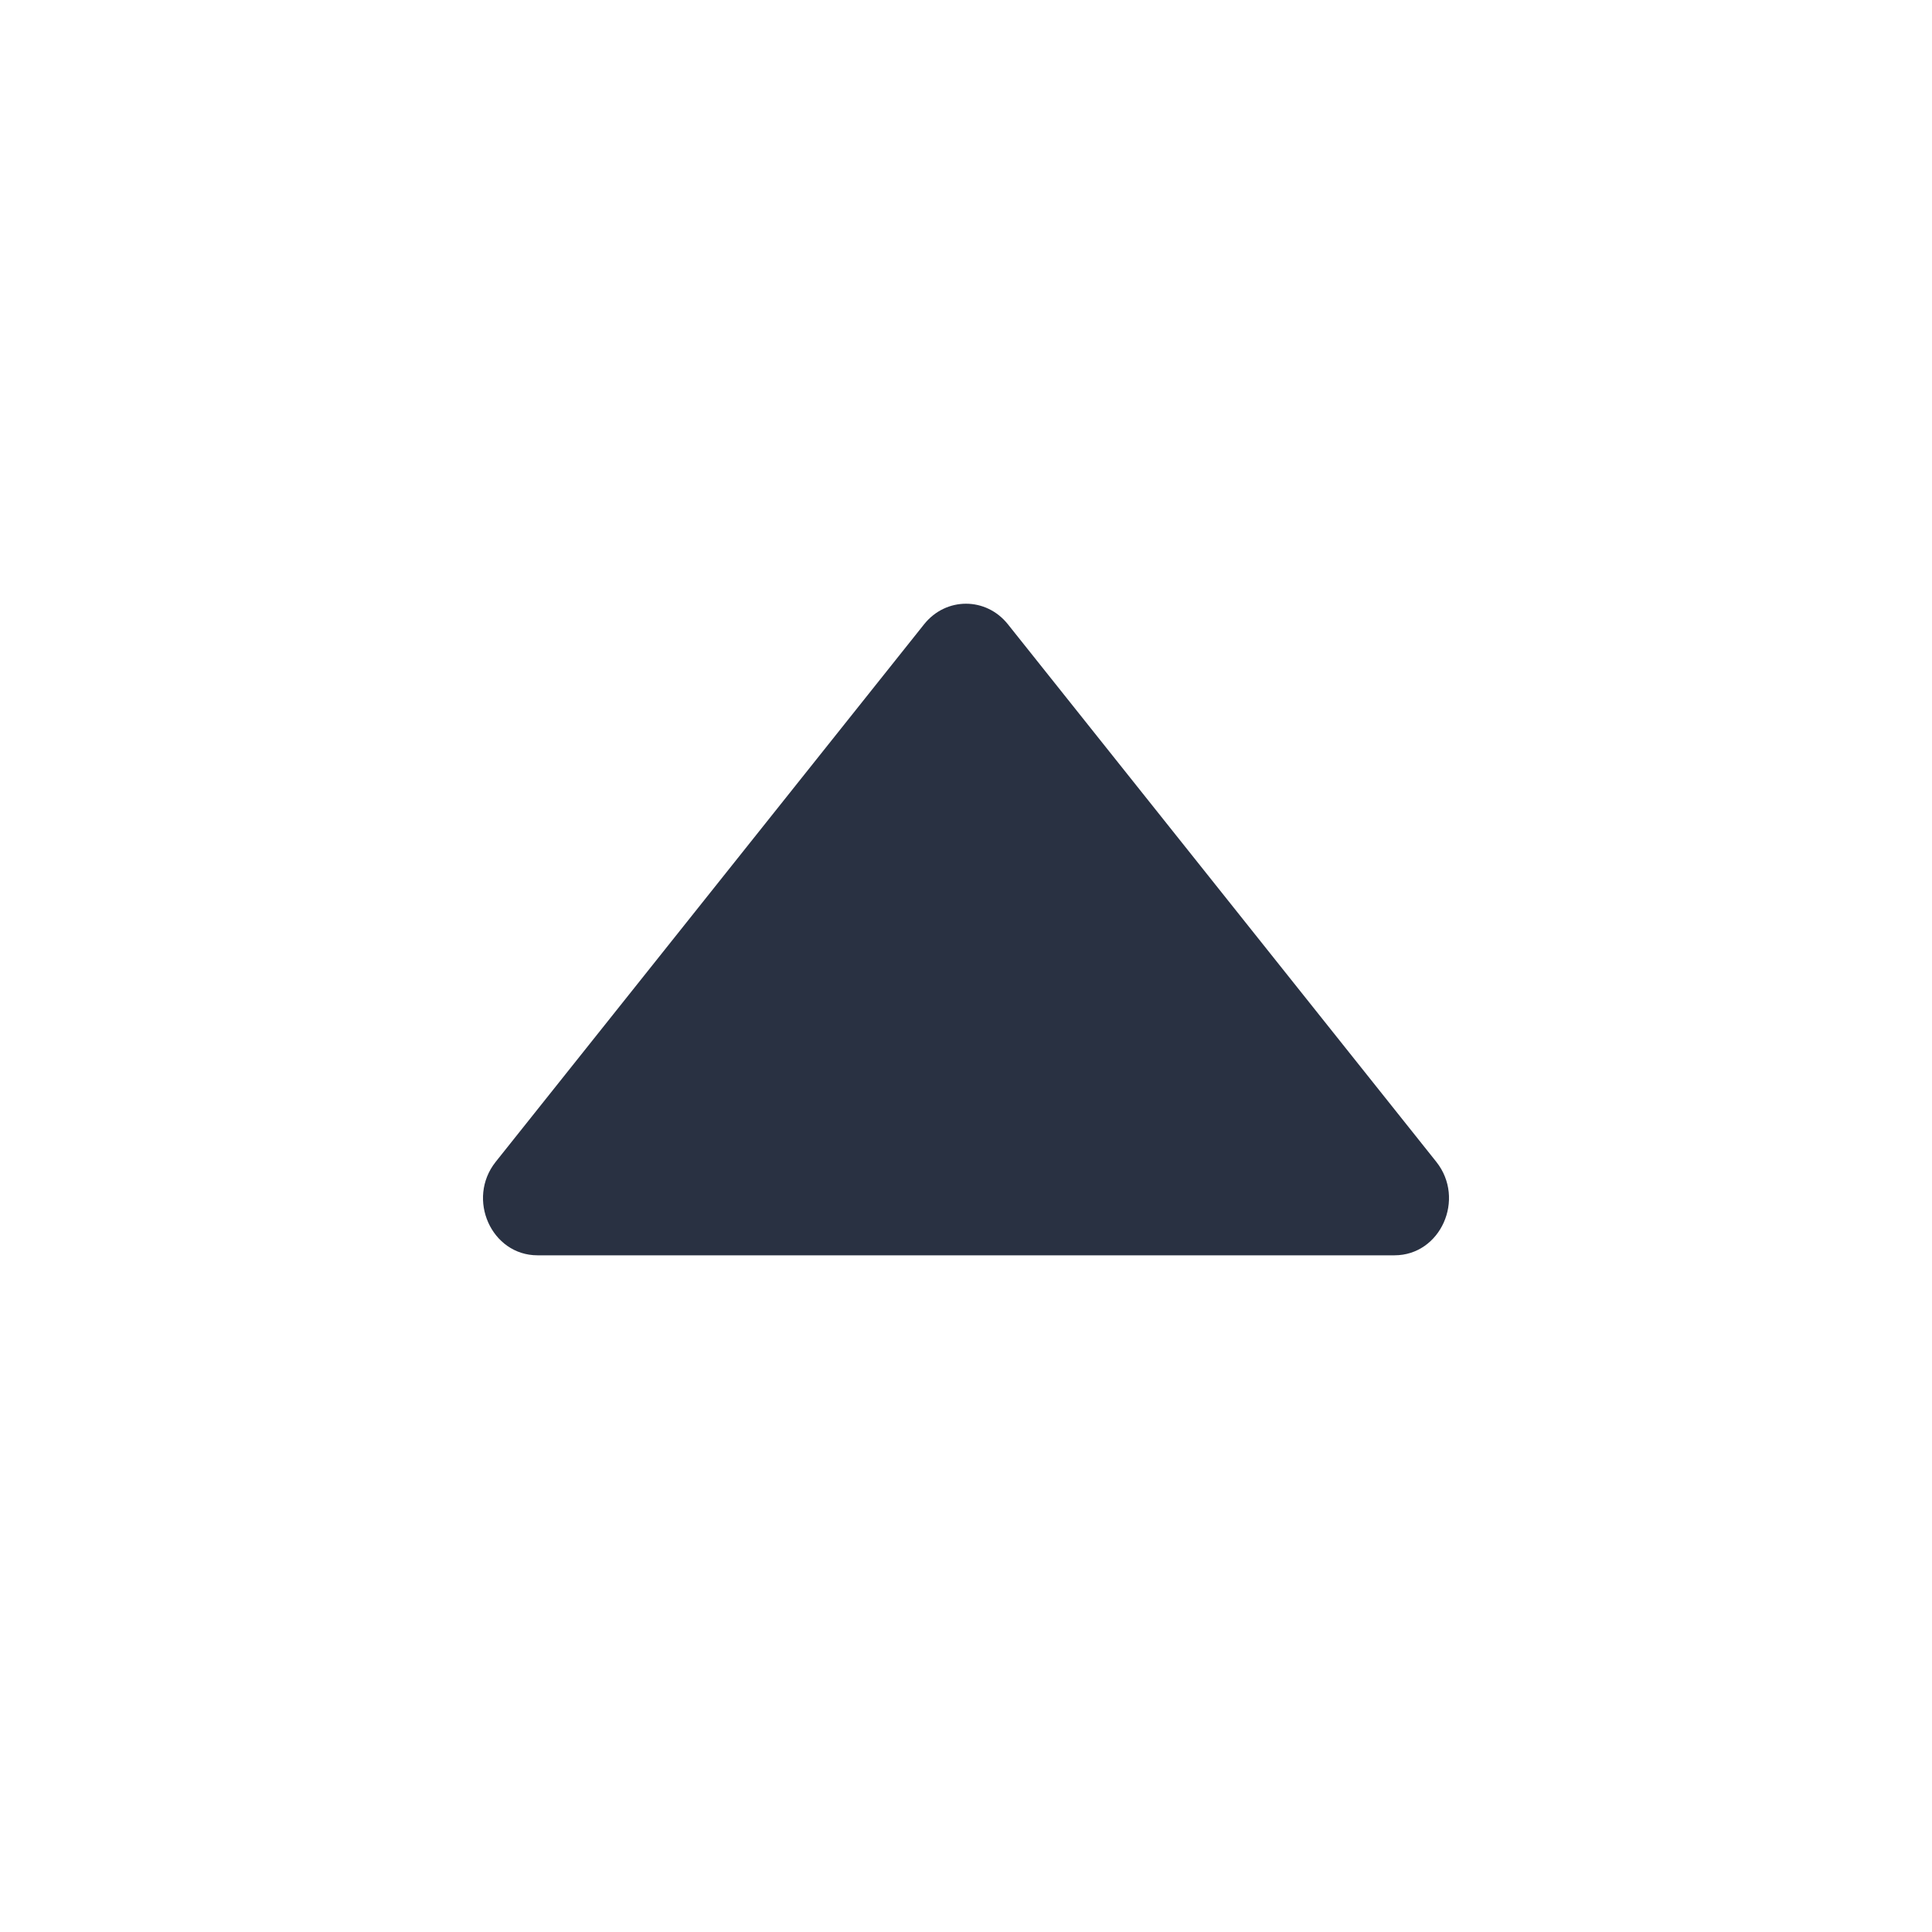 <svg width="16" height="16" viewBox="0 0 16 16" fill="none" xmlns="http://www.w3.org/2000/svg">
<path d="M7.653 5.17L4.105 9.622C3.861 9.929 4.069 10.396 4.452 10.396L11.548 10.396C11.931 10.396 12.139 9.929 11.895 9.622L8.347 5.17C8.166 4.943 7.834 4.943 7.653 5.17Z" fill="#293142"/>
</svg>
